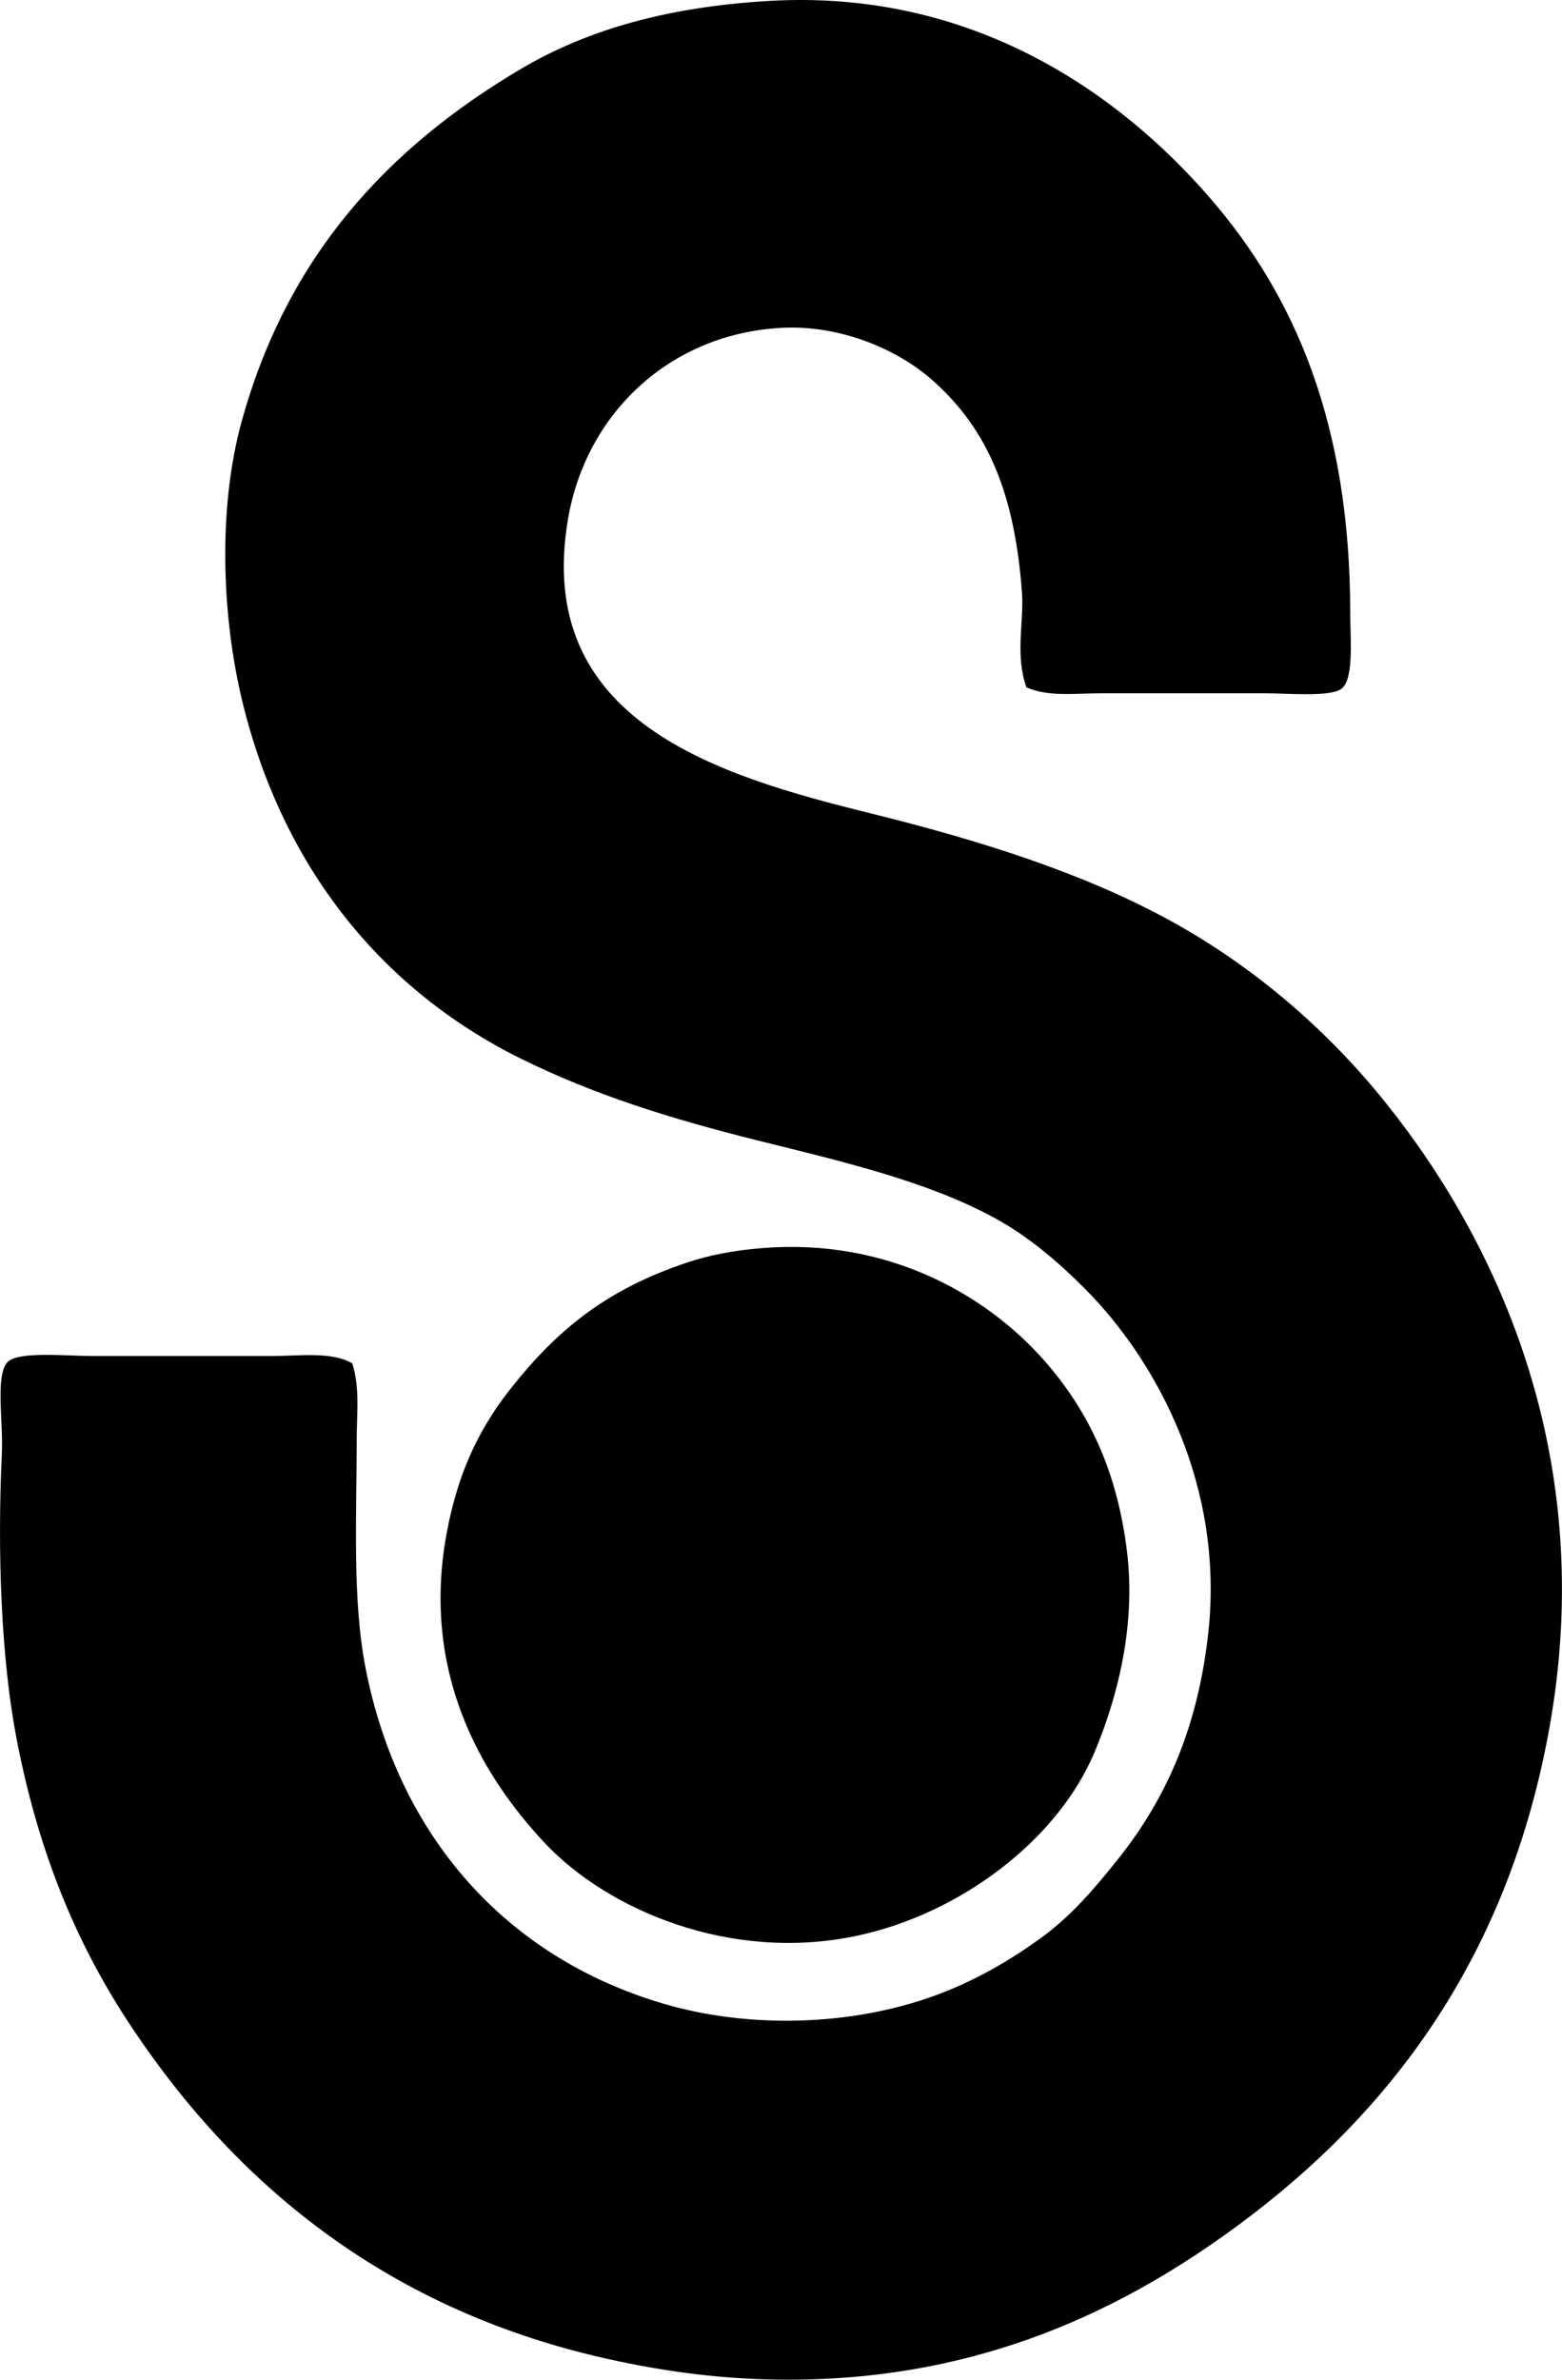 <?xml version="1.0" encoding="iso-8859-1"?>
<!-- Generator: Adobe Illustrator 19.2.0, SVG Export Plug-In . SVG Version: 6.00 Build 0)  -->
<svg version="1.1" xmlns="http://www.w3.org/2000/svg" xmlns:xlink="http://www.w3.org/1999/xlink" x="0px" y="0px"
	 viewBox="0 0 51.344 78.177" style="enable-background:new 0 0 51.344 78.177;" xml:space="preserve">
<g id="Sanistal_x5F_81">
	<path style="fill-rule:evenodd;clip-rule:evenodd;" d="M33.739,22.581c-0.382-1.076-0.075-2.145-0.146-3.111
		c-0.233-3.166-1.073-5.34-2.965-6.998c-1.176-1.031-3.058-1.807-4.957-1.701c-3.668,0.203-6.406,2.822-6.998,6.269
		c-1.144,6.652,4.923,8.439,9.914,9.672c3.701,0.914,7.025,1.979,9.816,3.498c2.822,1.537,5.258,3.65,7.193,6.076
		c3.701,4.637,6.896,11.66,5.346,20.41c-1.312,7.408-5.064,12.576-10.206,16.379c-3.694,2.732-8.421,5.104-14.822,5.102
		c-2.083,0-4.009-0.254-5.929-0.68C12.904,75.925,7.891,71.94,4.337,66.61c-1.751-2.625-3.042-5.605-3.79-9.477
		c-0.504-2.605-0.641-6.108-0.486-9.379c0.05-1.064-0.225-2.596,0.195-3.014c0.36-0.357,1.933-0.193,2.77-0.193
		c2.13,0,3.797,0,5.88,0c0.956,0,1.995-0.154,2.673,0.242c0.257,0.799,0.146,1.668,0.146,2.479c0,2.568-0.151,5.266,0.292,7.533
		c1.078,5.518,4.618,9.512,9.817,11.031c2.731,0.799,6.11,0.754,8.942-0.291c1.291-0.477,2.399-1.127,3.402-1.848
		c1.013-0.727,1.777-1.623,2.576-2.623c1.586-1.988,2.623-4.33,2.964-7.436c0.523-4.768-1.649-8.891-4.082-11.324
		c-0.859-0.859-1.83-1.689-2.916-2.283c-2.255-1.238-5.13-1.891-7.873-2.576c-2.801-0.699-5.335-1.49-7.727-2.674
		c-4.525-2.236-7.794-6.219-9.137-11.662c-0.699-2.836-0.823-6.406-0.049-9.234c1.495-5.461,4.813-9.029,9.185-11.615
		c2.25-1.332,4.923-2.047,8.165-2.236c6.651-0.387,11.48,3.004,14.482,6.465c2.802,3.229,4.617,7.426,4.617,13.656
		c0,0.789,0.133,2.17-0.292,2.479c-0.381,0.275-1.754,0.145-2.527,0.145c-1.903,0-3.555,0-5.346,0
		C35.356,22.774,34.471,22.903,33.739,22.581z"/>
	<path style="fill-rule:evenodd;clip-rule:evenodd;" d="M25.089,40.999c4.078-0.318,7.313,1.516,9.233,3.693
		c1.397,1.586,2.388,3.537,2.722,6.269c0.298,2.434-0.306,4.797-1.069,6.609c-1.218,2.891-4.427,5.311-7.824,6.027
		c-4.149,0.873-8.181-0.85-10.254-3.062c-2.1-2.242-4.07-5.621-3.208-10.205c0.407-2.162,1.183-3.562,2.138-4.764
		c1.506-1.891,3.112-3.201,5.735-4.082C23.3,41.237,24.101,41.077,25.089,40.999z"/>
</g>
<g id="Layer_1">
</g>
</svg>
